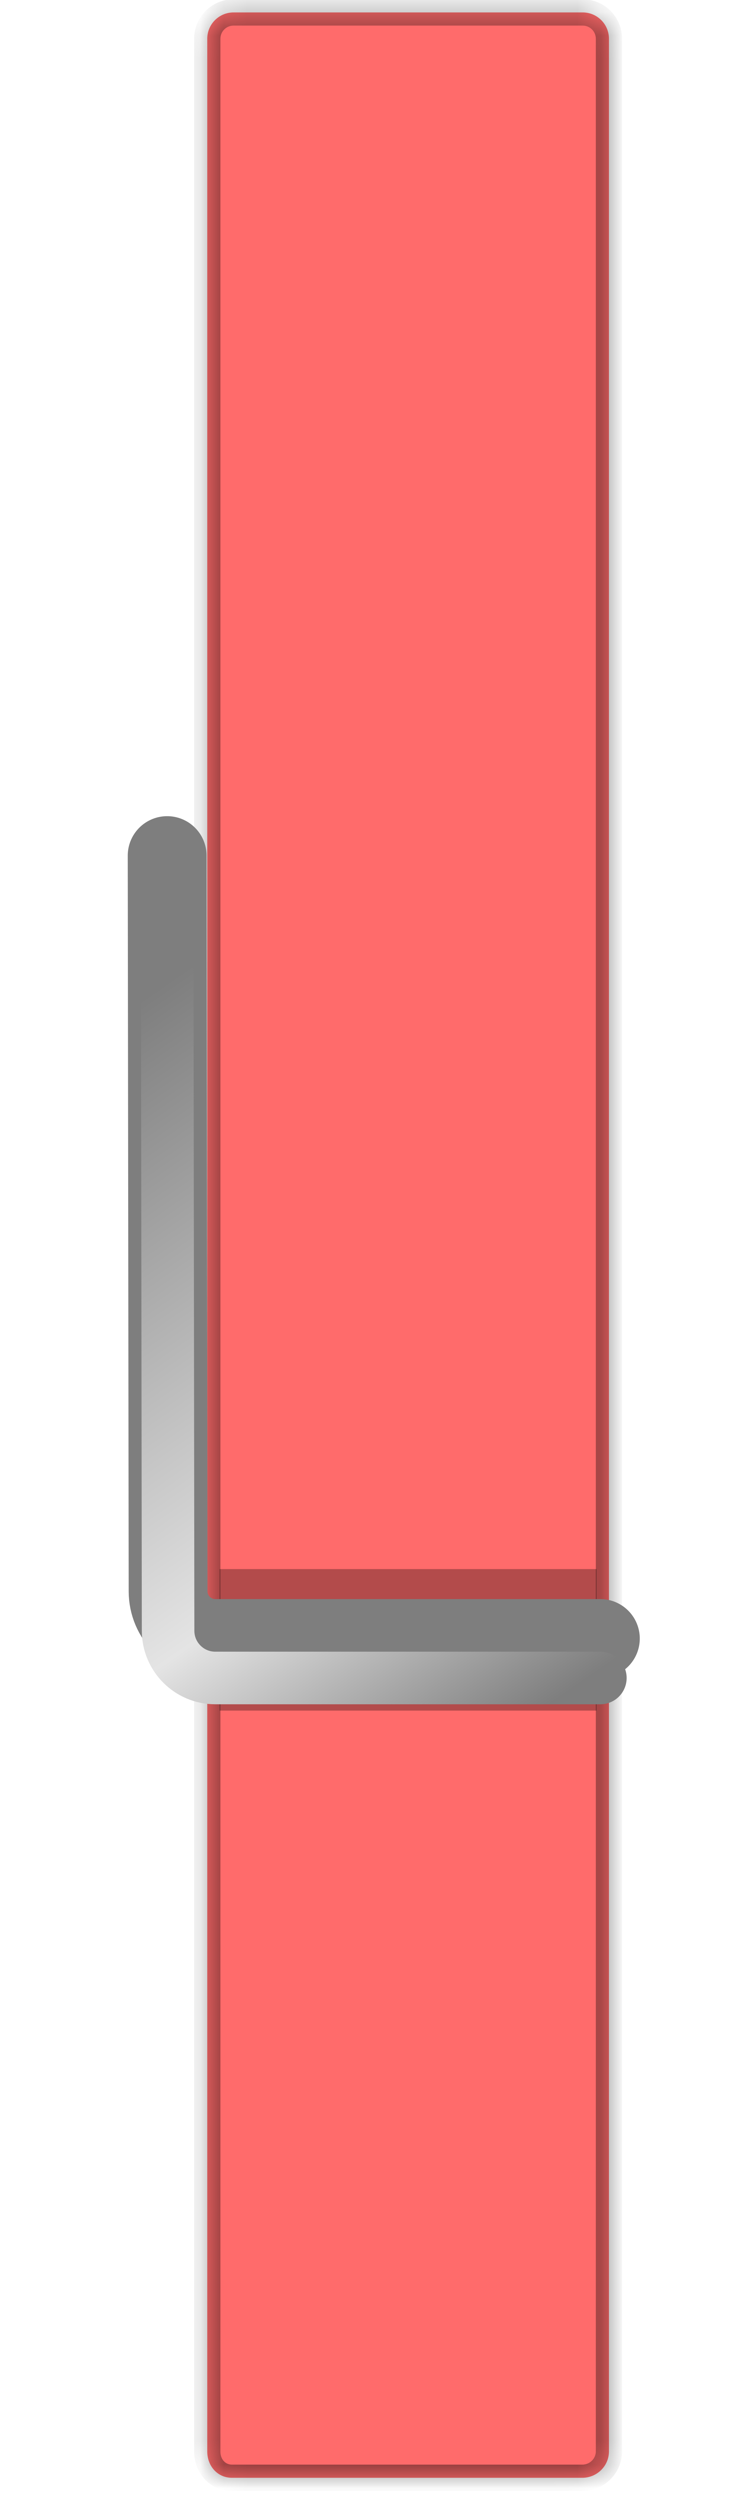 <svg width="32" height="106" viewBox="8 0 32 106" fill="none" xmlns="http://www.w3.org/2000/svg">
<mask id="path-1-inside-1_1265_227487" fill="white">
<path d="M32.73 0.527C33.345 0.527 33.844 1.027 33.844 1.643V103.939C33.844 104.555 33.333 105.054 32.717 105.055H17.844C17.228 105.055 16.796 104.555 16.796 103.939V1.643C16.796 1.027 17.295 0.528 17.91 0.527H32.73Z"/>
</mask>
<path d="M32.73 0.527C33.345 0.527 33.844 1.027 33.844 1.643V103.939C33.844 104.555 33.333 105.054 32.717 105.055H17.844C17.228 105.055 16.796 104.555 16.796 103.939V1.643C16.796 1.027 17.295 0.528 17.91 0.527H32.73Z" fill="#FF6B6B"/>
<path d="M32.73 0.527L32.73 -0.03H32.73V0.527ZM32.717 105.055V105.612H32.717L32.717 105.055ZM17.844 105.055L17.844 105.612H17.844V105.055ZM17.91 0.527V-0.03H17.91L17.91 0.527ZM32.73 0.527L32.73 1.085C33.037 1.085 33.287 1.334 33.287 1.643H33.844H34.401C34.401 0.72 33.654 -0.03 32.73 -0.03L32.73 0.527ZM33.844 1.643H33.287V103.939H33.844H34.401V1.643H33.844ZM33.844 103.939H33.287C33.287 104.239 33.032 104.497 32.717 104.497L32.717 105.055L32.717 105.612C33.633 105.612 34.401 104.871 34.401 103.939H33.844ZM32.717 105.055V104.497H17.844V105.055V105.612H32.717V105.055ZM17.844 105.055L17.844 104.497C17.581 104.497 17.354 104.294 17.354 103.939H16.796H16.239C16.239 104.816 16.876 105.612 17.844 105.612L17.844 105.055ZM16.796 103.939H17.354V1.643H16.796H16.239V103.939H16.796ZM16.796 1.643H17.354C17.354 1.334 17.603 1.085 17.911 1.085L17.91 0.527L17.91 -0.03C16.986 -0.03 16.239 0.72 16.239 1.643H16.796ZM17.91 0.527V1.085H32.73V0.527V-0.03H17.91V0.527Z" fill="black" fill-opacity="0.4" mask="url(#path-1-inside-1_1265_227487)"/>
<rect x="17.32" y="66.527" width="16" height="6" fill="black" fill-opacity="0.3"/>
<path d="M15.094 36.277L15.134 67.474C15.136 68.578 16.031 69.472 17.134 69.472L33.48 69.472" stroke="#7E7E7E" stroke-width="3.345" stroke-linecap="round"/>
<g filter="url(#filter0_i_1265_227487)">
<path d="M15.094 36.277L15.134 67.474C15.136 68.578 16.031 69.472 17.134 69.472L33.48 69.472" stroke="url(#paint0_linear_1265_227487)" stroke-width="2.23" stroke-linecap="round"/>
</g>
<defs>
<filter id="filter0_i_1265_227487" x="13.979" y="35.163" width="20.616" height="35.981" filterUnits="userSpaceOnUse" color-interpolation-filters="sRGB">
<feFlood flood-opacity="0" result="BackgroundImageFix"/>
<feBlend mode="normal" in="SourceGraphic" in2="BackgroundImageFix" result="shape"/>
<feColorMatrix in="SourceAlpha" type="matrix" values="0 0 0 0 0 0 0 0 0 0 0 0 0 0 0 0 0 0 127 0" result="hardAlpha"/>
<feOffset dy="1.672"/>
<feGaussianBlur stdDeviation="0.279"/>
<feComposite in2="hardAlpha" operator="arithmetic" k2="-1" k3="1"/>
<feColorMatrix type="matrix" values="0 0 0 0 1 0 0 0 0 1 0 0 0 0 1 0 0 0 0.95 0"/>
<feBlend mode="normal" in2="shape" result="effect1_innerShadow_1265_227487"/>
</filter>
<linearGradient id="paint0_linear_1265_227487" x1="7.49" y1="40.667" x2="30.261" y2="73.667" gradientUnits="userSpaceOnUse">
<stop offset="0.093" stop-color="#7E7E7E"/>
<stop offset="0.506" stop-color="#C6C6C6"/>
<stop offset="0.685" stop-color="#E4E4E4"/>
<stop offset="0.952" stop-color="#7E7E7E"/>
</linearGradient>
</defs>
</svg>
